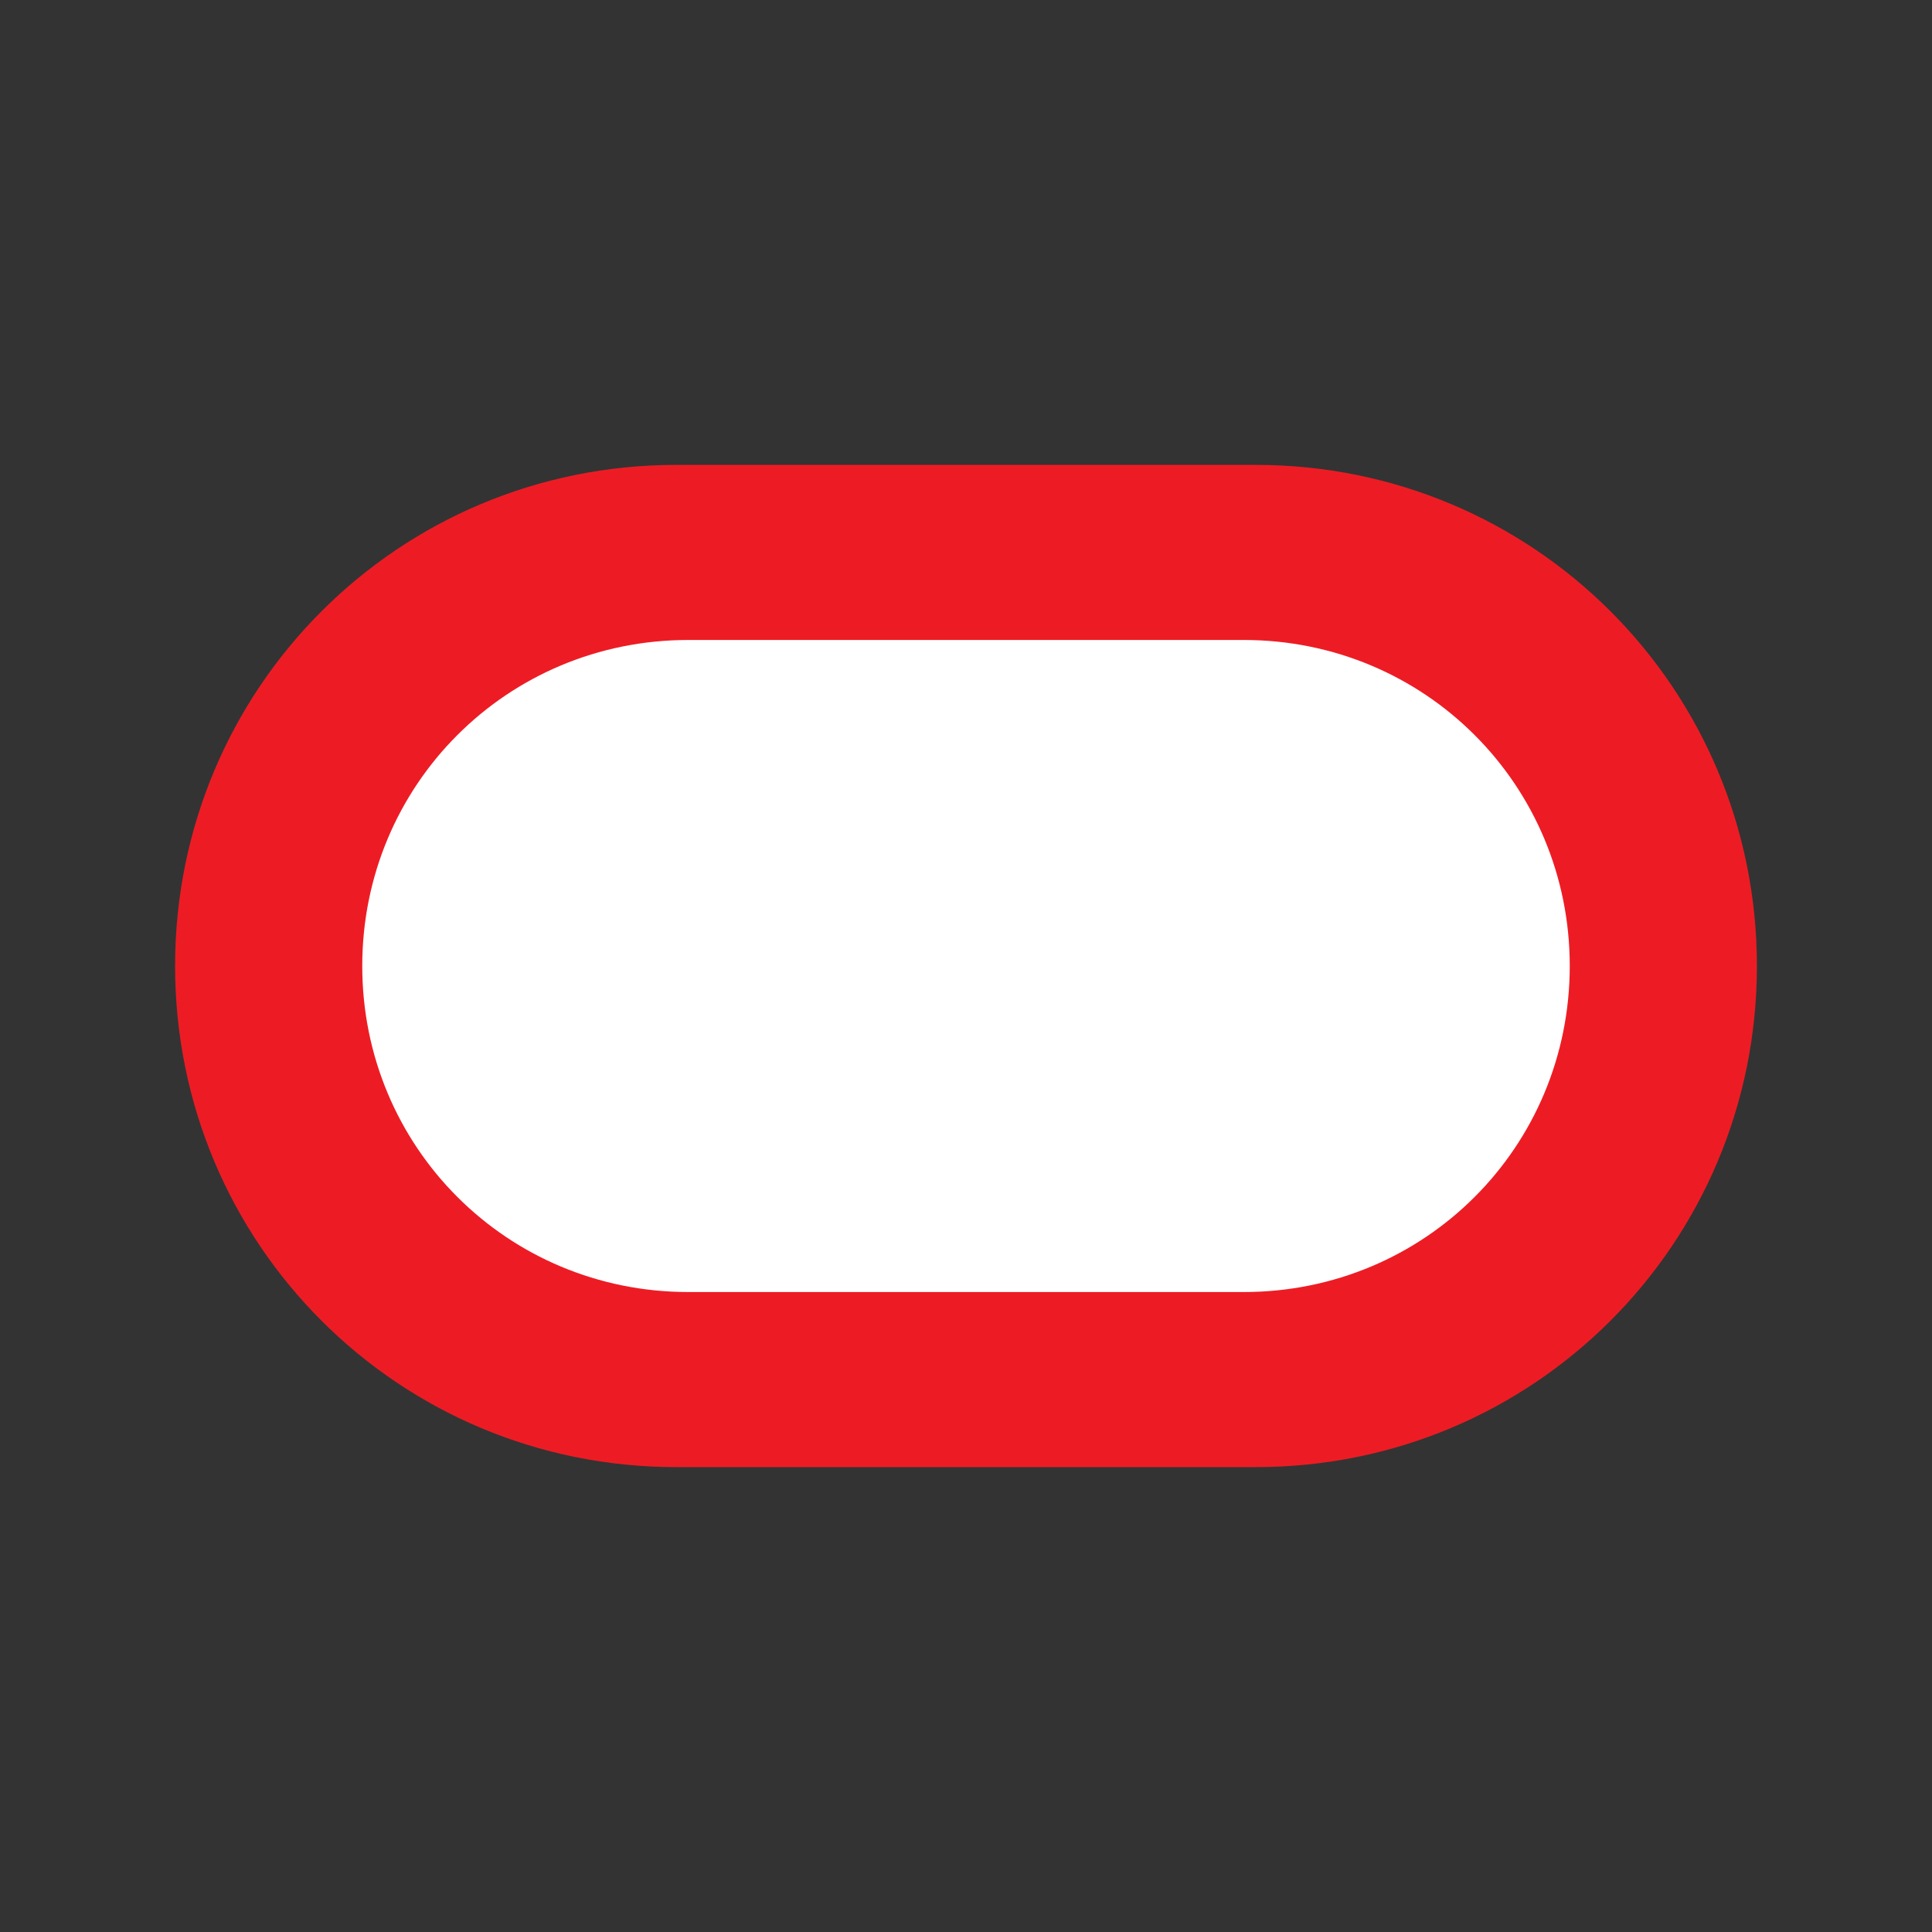 <?xml version="1.0" encoding="utf-8"?>
<!-- Generator: Adobe Illustrator 19.2.1, SVG Export Plug-In . SVG Version: 6.00 Build 0)  -->
<svg version="1.1" id="Layer_1" xmlns="http://www.w3.org/2000/svg" xmlns:xlink="http://www.w3.org/1999/xlink" x="0px" y="0px"
	 viewBox="0 0 32 32" style="enable-background:new 0 0 32 32;" xml:space="preserve">
<rect x="0" y="0" width="32" height="32" fill="#333333" stroke="none"/>
<style type="text/css">
	.st0{fill:#ED1C24;}
	.st1{fill:#FFFFFF;}
</style>
<g>
	<path class="st0" d="M11.2,24.3c-4.6,0-8.3-3.7-8.3-8.3c0-4.6,3.7-8.3,8.3-8.3h9.6c4.6,0,8.3,3.7,8.3,8.3c0,4.6-3.7,8.3-8.3,8.3
		L11.2,24.3z"/>
	<path class="st1" d="M20.6,21.4c3,0,5.4-2.4,5.4-5.4c0-3-2.4-5.4-5.4-5.4l-9.2,0C8.4,10.6,6,13,6,16c0,3,2.4,5.4,5.4,5.4H20.6z"/>
</g>
</svg>
